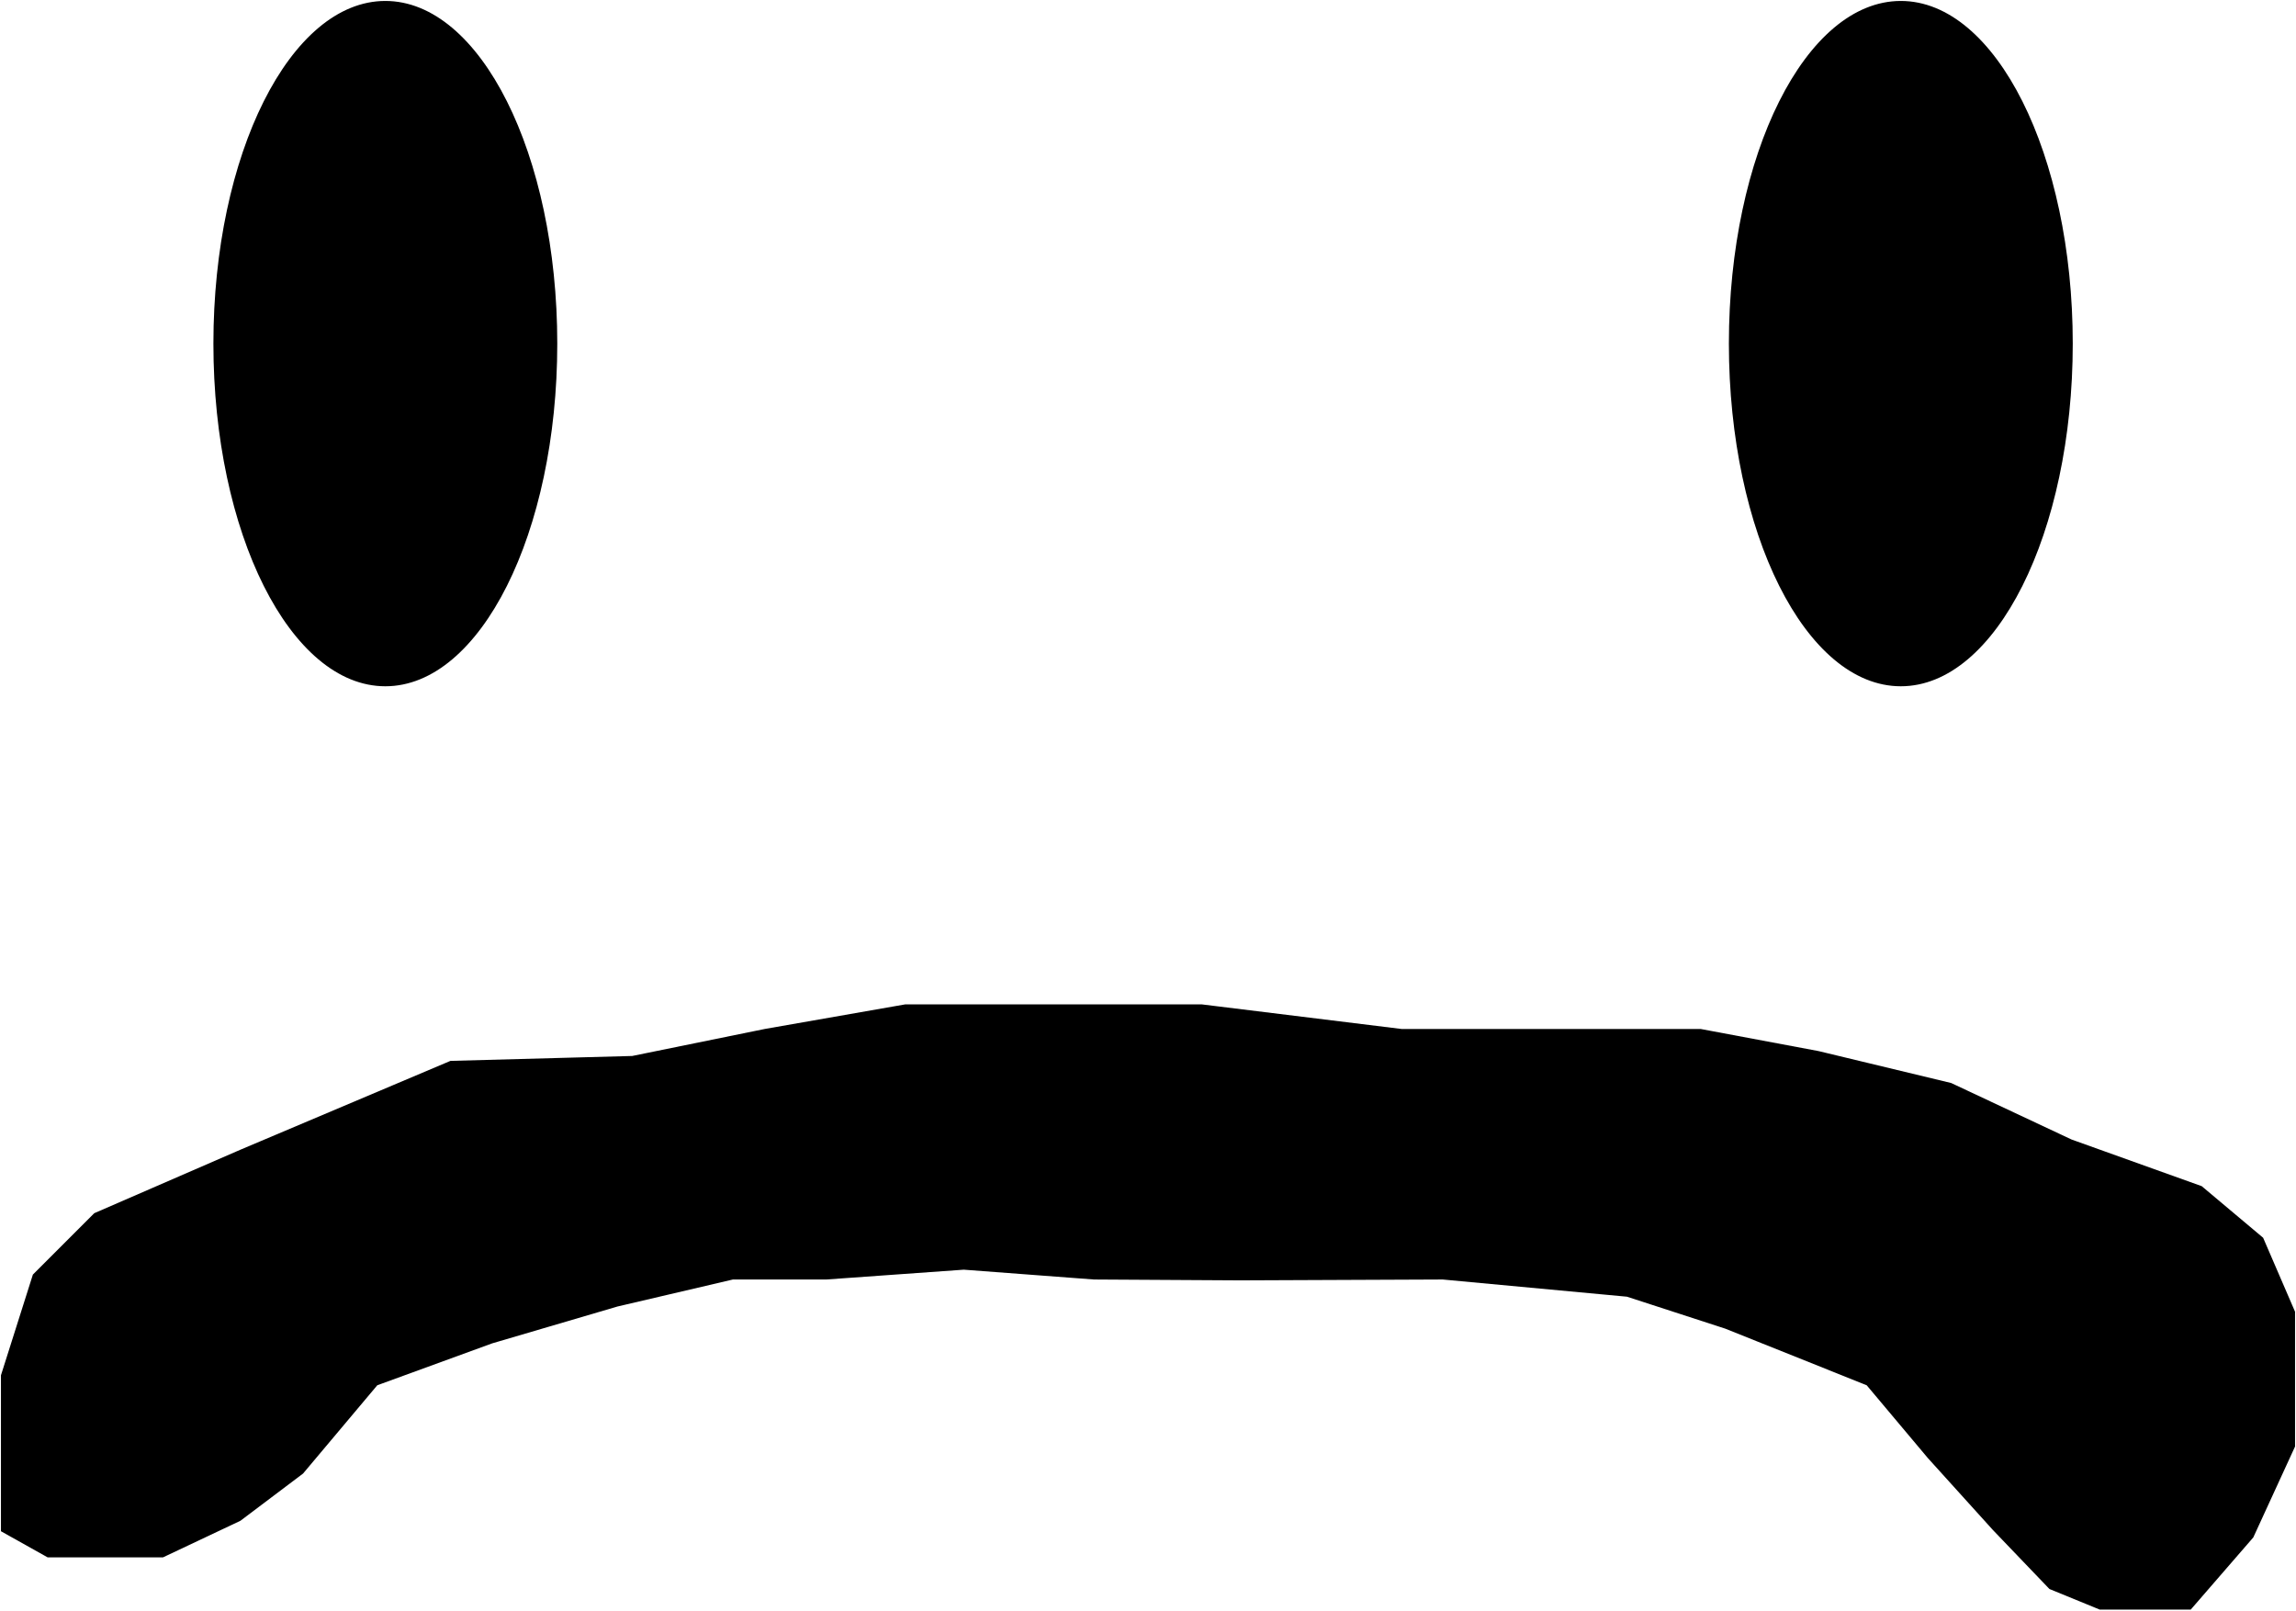 <svg id="Layer_2" data-name="Layer 2" fill="none" xmlns="http://www.w3.org/2000/svg" viewBox="0 0 1205.98 845.89">
  <defs>
    <style>
      path { fill: #000; }
        @media (prefers-color-scheme: dark) {
            path { fill: #FFF; }
        }
    </style>
  </defs>
  <g id="Layer_1-2" data-name="Layer 1">
    <g>
      <path d="M1103.01,844.89l-26.26-10.75-29.6-30.89-34.18-37.8-32.18-38.31-74.44-29.79-51.69-16.8-96.81-9.04-106.48.45-76.76-.45-68.34-5.16-72.32,5.16h-49.05s-60.69,14.2-60.69,14.2l-65.82,19.36-60.5,22.06-39.04,46.43-32.81,24.74-40.51,19.14H25.14l-24.14-13.52v-81.53l16.71-52.71,32.1-32.1,76.68-33.3,110.21-46.61,95.38-2.58,69.75-14.2,73.67-12.9h57.56s98.31,0,98.31,0l104.75,12.9h157.14s61.83,11.61,61.83,11.61l69.59,16.76,63.17,29.65,68.34,24.5,32.09,26.96,16.68,38.65v70.59l-21.86,47.57-32.67,37.69h-47.44ZM998.41,359.94c-49.52,0-89.81-80.51-89.81-179.47S948.89,1,998.41,1s89.81,80.51,89.81,179.47-40.29,179.47-89.81,179.47ZM202.4,359.94c-49.52,0-89.81-80.51-89.81-179.47S152.88,1,202.4,1s89.81,80.51,89.81,179.47-40.29,179.47-89.81,179.47Z"/>
      <path class="cls-1" d="M998.41,1.5c49.24,0,89.31,80.29,89.31,178.97s-40.06,178.97-89.31,178.97-89.31-80.29-89.31-178.97S949.17,1.5,998.41,1.5M202.4,1.5c49.24,0,89.31,80.29,89.31,178.97s-40.06,178.97-89.31,178.97-89.31-80.29-89.31-178.97S153.16,1.5,202.4,1.5M631.31,528.52l104.75,12.89h.06s.06,0,.06,0h156.99l61.81,11.59,69.54,16.74,63.12,29.63.04.02.04.02,68.21,24.45,31.93,26.82,16.6,38.45v70.38l-21.78,47.41-32.48,37.47h-47.11l-26.07-10.67-29.51-30.79-34.16-37.78-32.12-38.23-.16-.19-.23-.09-74.32-29.75h-.03s-.03-.02-.03-.02l-51.6-16.77-.11-.03h-.11s-96.76-9.04-96.76-9.04h-.05s-.05,0-.05,0l-106.42.45-76.73-.45-68.34-5.16h-.07s-.07,0-.07,0l-72.21,5.16h-49.11l-.11.03-60.64,14.19h-.03s-.03.01-.03.01l-65.8,19.35h-.03s-.03.02-.03.02l-60.35,22.01-.25.09-.17.2-38.92,46.28-32.73,24.67-40.36,19.08H25.27l-23.77-13.31v-81.15l16.65-52.52,31.95-31.95,76.58-33.26,110.13-46.58,95.28-2.58h.09s.09-.02.09-.02l69.64-14.19,73.6-12.89h155.81M998.41.5c-49.88,0-90.31,80.58-90.31,179.97s40.43,179.97,90.31,179.97,90.31-80.58,90.31-179.97S1048.29.5,998.41.5h0ZM202.4.5c-49.88,0-90.31,80.58-90.31,179.97s40.43,179.97,90.31,179.97,90.31-80.58,90.31-179.97S252.28.5,202.4.5h0ZM631.37,527.52h-155.95l-73.69,12.9-69.67,14.19-95.47,2.58-110.31,46.65-76.76,33.34-32.25,32.25L.5,722.32v81.9l24.51,13.72h60.62l40.65-19.21,32.9-24.8,38.99-46.37,60.35-22.01,65.8-19.35,60.64-14.19h49.02l72.25-5.16,68.38,5.16,76.76.45,106.44-.45,96.76,9.03,51.6,16.77,74.32,29.75,32.12,38.23,34.19,37.81,29.67,30.96,26.45,10.83h47.76l32.87-37.92,21.93-47.73v-70.81l-16.77-38.85-32.25-27.09-68.38-24.51-63.22-29.67-69.67-16.77-61.93-11.61h-157.08l-104.82-12.9h0Z"/>
    </g>
  </g>
</svg>